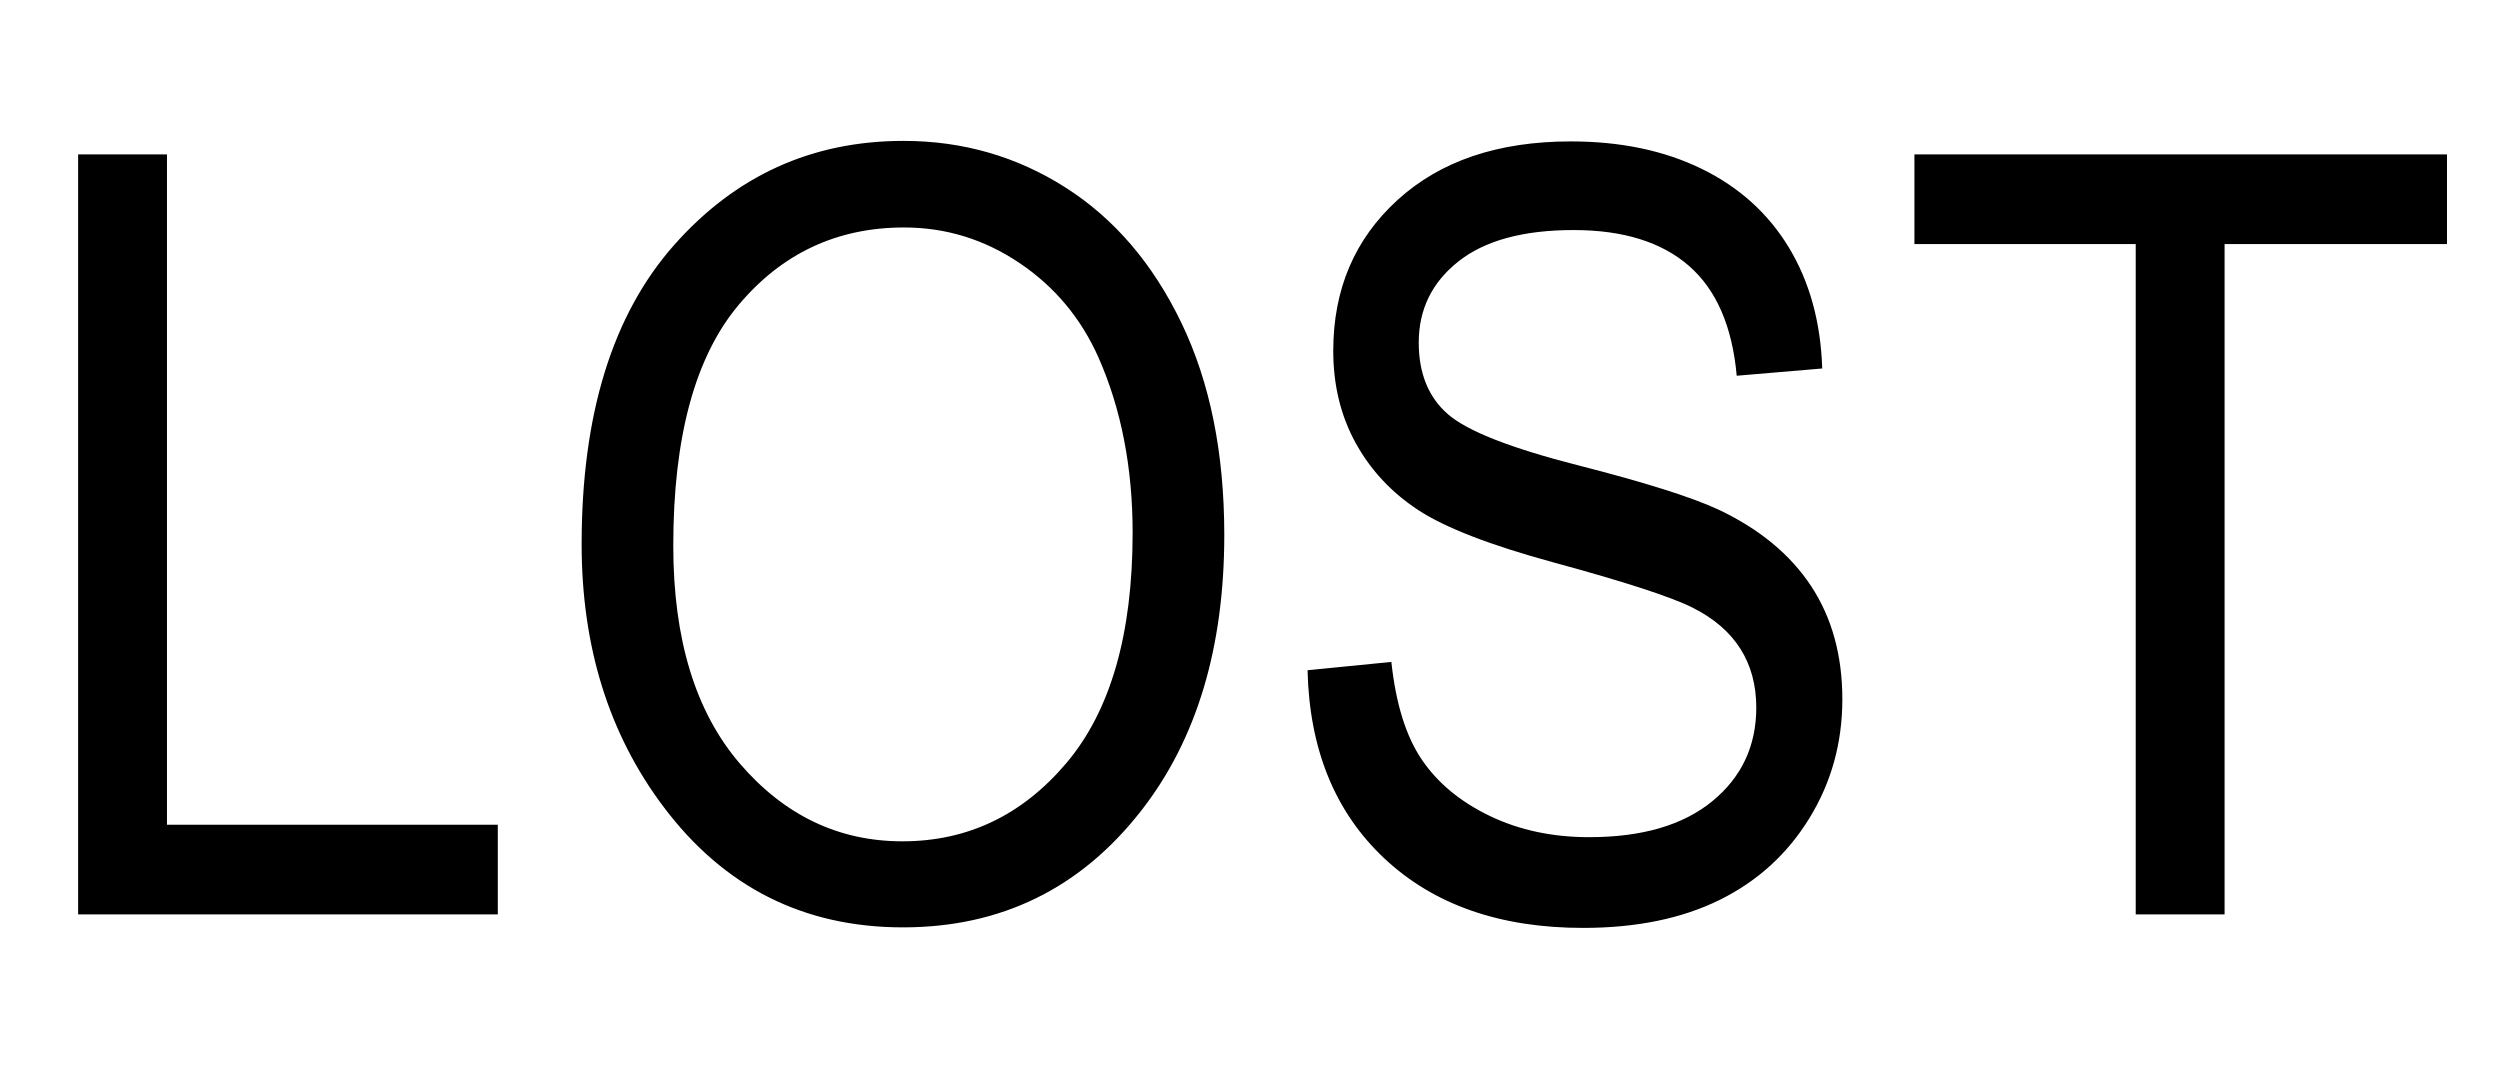 <?xml version="1.0" encoding="UTF-8" standalone="no"?>
<!-- Created with Inkscape (http://www.inkscape.org/) -->
<svg
   xmlns:dc="http://purl.org/dc/elements/1.1/"
   xmlns:cc="http://web.resource.org/cc/"
   xmlns:rdf="http://www.w3.org/1999/02/22-rdf-syntax-ns#"
   xmlns:svg="http://www.w3.org/2000/svg"
   xmlns="http://www.w3.org/2000/svg"
   xmlns:sodipodi="http://sodipodi.sourceforge.net/DTD/sodipodi-0.dtd"
   xmlns:inkscape="http://www.inkscape.org/namespaces/inkscape"
   width="140"
   height="60"
   id="svg2"
   sodipodi:version="0.32"
   inkscape:version="0.45.1"
   version="1.0"
   sodipodi:docbase="C:\Documents and Settings\Travis\Desktop"
   sodipodi:docname="Lost-transparent.svg"
   inkscape:output_extension="org.inkscape.output.svg.inkscape">
  <defs
     id="defs4">
    <filter
       inkscape:collect="always"
       x="-0.037"
       width="1.074"
       y="-0.103"
       height="1.206"
       id="filter3172">
      <feGaussianBlur
         inkscape:collect="always"
         stdDeviation="1.964"
         id="feGaussianBlur3174" />
    </filter>
  </defs>
  <sodipodi:namedview
     id="base"
     pagecolor="#ffffff"
     bordercolor="#666666"
     borderopacity="1.0"
     gridtolerance="10000"
     guidetolerance="10"
     objecttolerance="10"
     inkscape:pageopacity="0.0"
     inkscape:pageshadow="2"
     inkscape:zoom="1.7236022"
     inkscape:cx="126.92598"
     inkscape:cy="28.170854"
     inkscape:document-units="px"
     inkscape:current-layer="layer1"
     width="140px"
     height="60px"
     inkscape:window-width="744"
     inkscape:window-height="573"
     inkscape:window-x="323"
     inkscape:window-y="39" />
  <g
     inkscape:label="Layer 1"
     inkscape:groupmode="layer"
     id="layer1">
    <path
       transform="scale(1.038,0.963)"
       style="font-size:61.745px;font-style:normal;font-weight:normal;fill:#000000;fill-opacity:1;stroke:none;stroke-width:1px;stroke-linecap:butt;stroke-linejoin:miter;stroke-opacity:1;font-family:Bitstream Vera Sans;opacity:1;filter:url(#filter3172)"
       d="M 4.215,53.175 L 4.215,8.977 L 9.008,8.977 L 9.008,47.959 L 26.856,47.959 L 26.856,53.175 L 4.215,53.175 z M 31.379,31.649 C 31.379,24.111 33.037,18.318 36.353,14.268 C 39.669,10.218 43.8,8.193 48.744,8.193 C 51.94,8.193 54.854,9.097 57.487,10.906 C 60.12,12.715 62.206,15.343 63.743,18.79 C 65.281,22.237 66.05,26.342 66.05,31.106 C 66.05,37.658 64.562,42.995 61.588,47.115 C 58.311,51.657 54.02,53.928 48.714,53.928 C 43.368,53.928 39.066,51.597 35.81,46.934 C 32.856,42.713 31.379,37.618 31.379,31.649 L 31.379,31.649 z M 36.323,31.739 C 36.323,37.186 37.524,41.412 39.926,44.417 C 42.328,47.421 45.247,48.924 48.684,48.924 C 52.201,48.924 55.151,47.406 57.533,44.371 C 59.914,41.336 61.105,36.874 61.105,30.985 C 61.105,27.187 60.492,23.79 59.266,20.795 C 58.321,18.504 56.899,16.67 55,15.293 C 53.101,13.916 51.025,13.228 48.774,13.228 C 45.157,13.228 42.177,14.735 39.835,17.75 C 37.494,20.765 36.323,25.428 36.323,31.739 L 36.323,31.739 z M 70.542,38.975 L 75.064,38.492 C 75.305,40.924 75.853,42.819 76.707,44.175 C 77.561,45.532 78.782,46.622 80.37,47.446 C 81.958,48.271 83.747,48.683 85.737,48.683 C 88.591,48.683 90.807,47.984 92.384,46.587 C 93.962,45.19 94.751,43.376 94.751,41.145 C 94.751,39.839 94.465,38.698 93.892,37.724 C 93.319,36.749 92.455,35.95 91.299,35.327 C 90.143,34.704 87.646,33.829 83.807,32.704 C 80.39,31.699 77.958,30.684 76.511,29.659 C 75.064,28.634 73.938,27.332 73.135,25.754 C 72.331,24.177 71.929,22.393 71.929,20.403 C 71.929,16.825 73.084,13.901 75.396,11.63 C 77.707,9.359 80.822,8.223 84.742,8.223 C 87.435,8.223 89.792,8.756 91.812,9.821 C 93.832,10.886 95.399,12.414 96.515,14.403 C 97.63,16.393 98.228,18.735 98.309,21.428 L 93.696,21.85 C 93.455,18.976 92.596,16.846 91.118,15.459 C 89.641,14.072 87.566,13.378 84.893,13.378 C 82.179,13.378 80.109,13.986 78.682,15.202 C 77.255,16.418 76.541,17.991 76.541,19.921 C 76.541,21.71 77.064,23.096 78.109,24.081 C 79.154,25.066 81.506,26.061 85.164,27.066 C 88.742,28.051 91.254,28.905 92.701,29.629 C 94.912,30.754 96.58,32.236 97.706,34.076 C 98.831,35.915 99.394,38.11 99.394,40.663 C 99.394,43.196 98.801,45.502 97.615,47.582 C 96.429,49.662 94.816,51.245 92.776,52.331 C 90.736,53.416 88.279,53.959 85.405,53.959 C 80.923,53.959 77.35,52.612 74.687,49.919 C 72.024,47.225 70.642,43.577 70.542,38.975 L 70.542,38.975 z M 115.222,53.175 L 115.222,14.192 L 103.283,14.192 L 103.283,8.977 L 132.015,8.977 L 132.015,14.192 L 120.016,14.192 L 120.016,53.175 L 115.222,53.175 z "
       id="text2160" />
  </g>
</svg>
